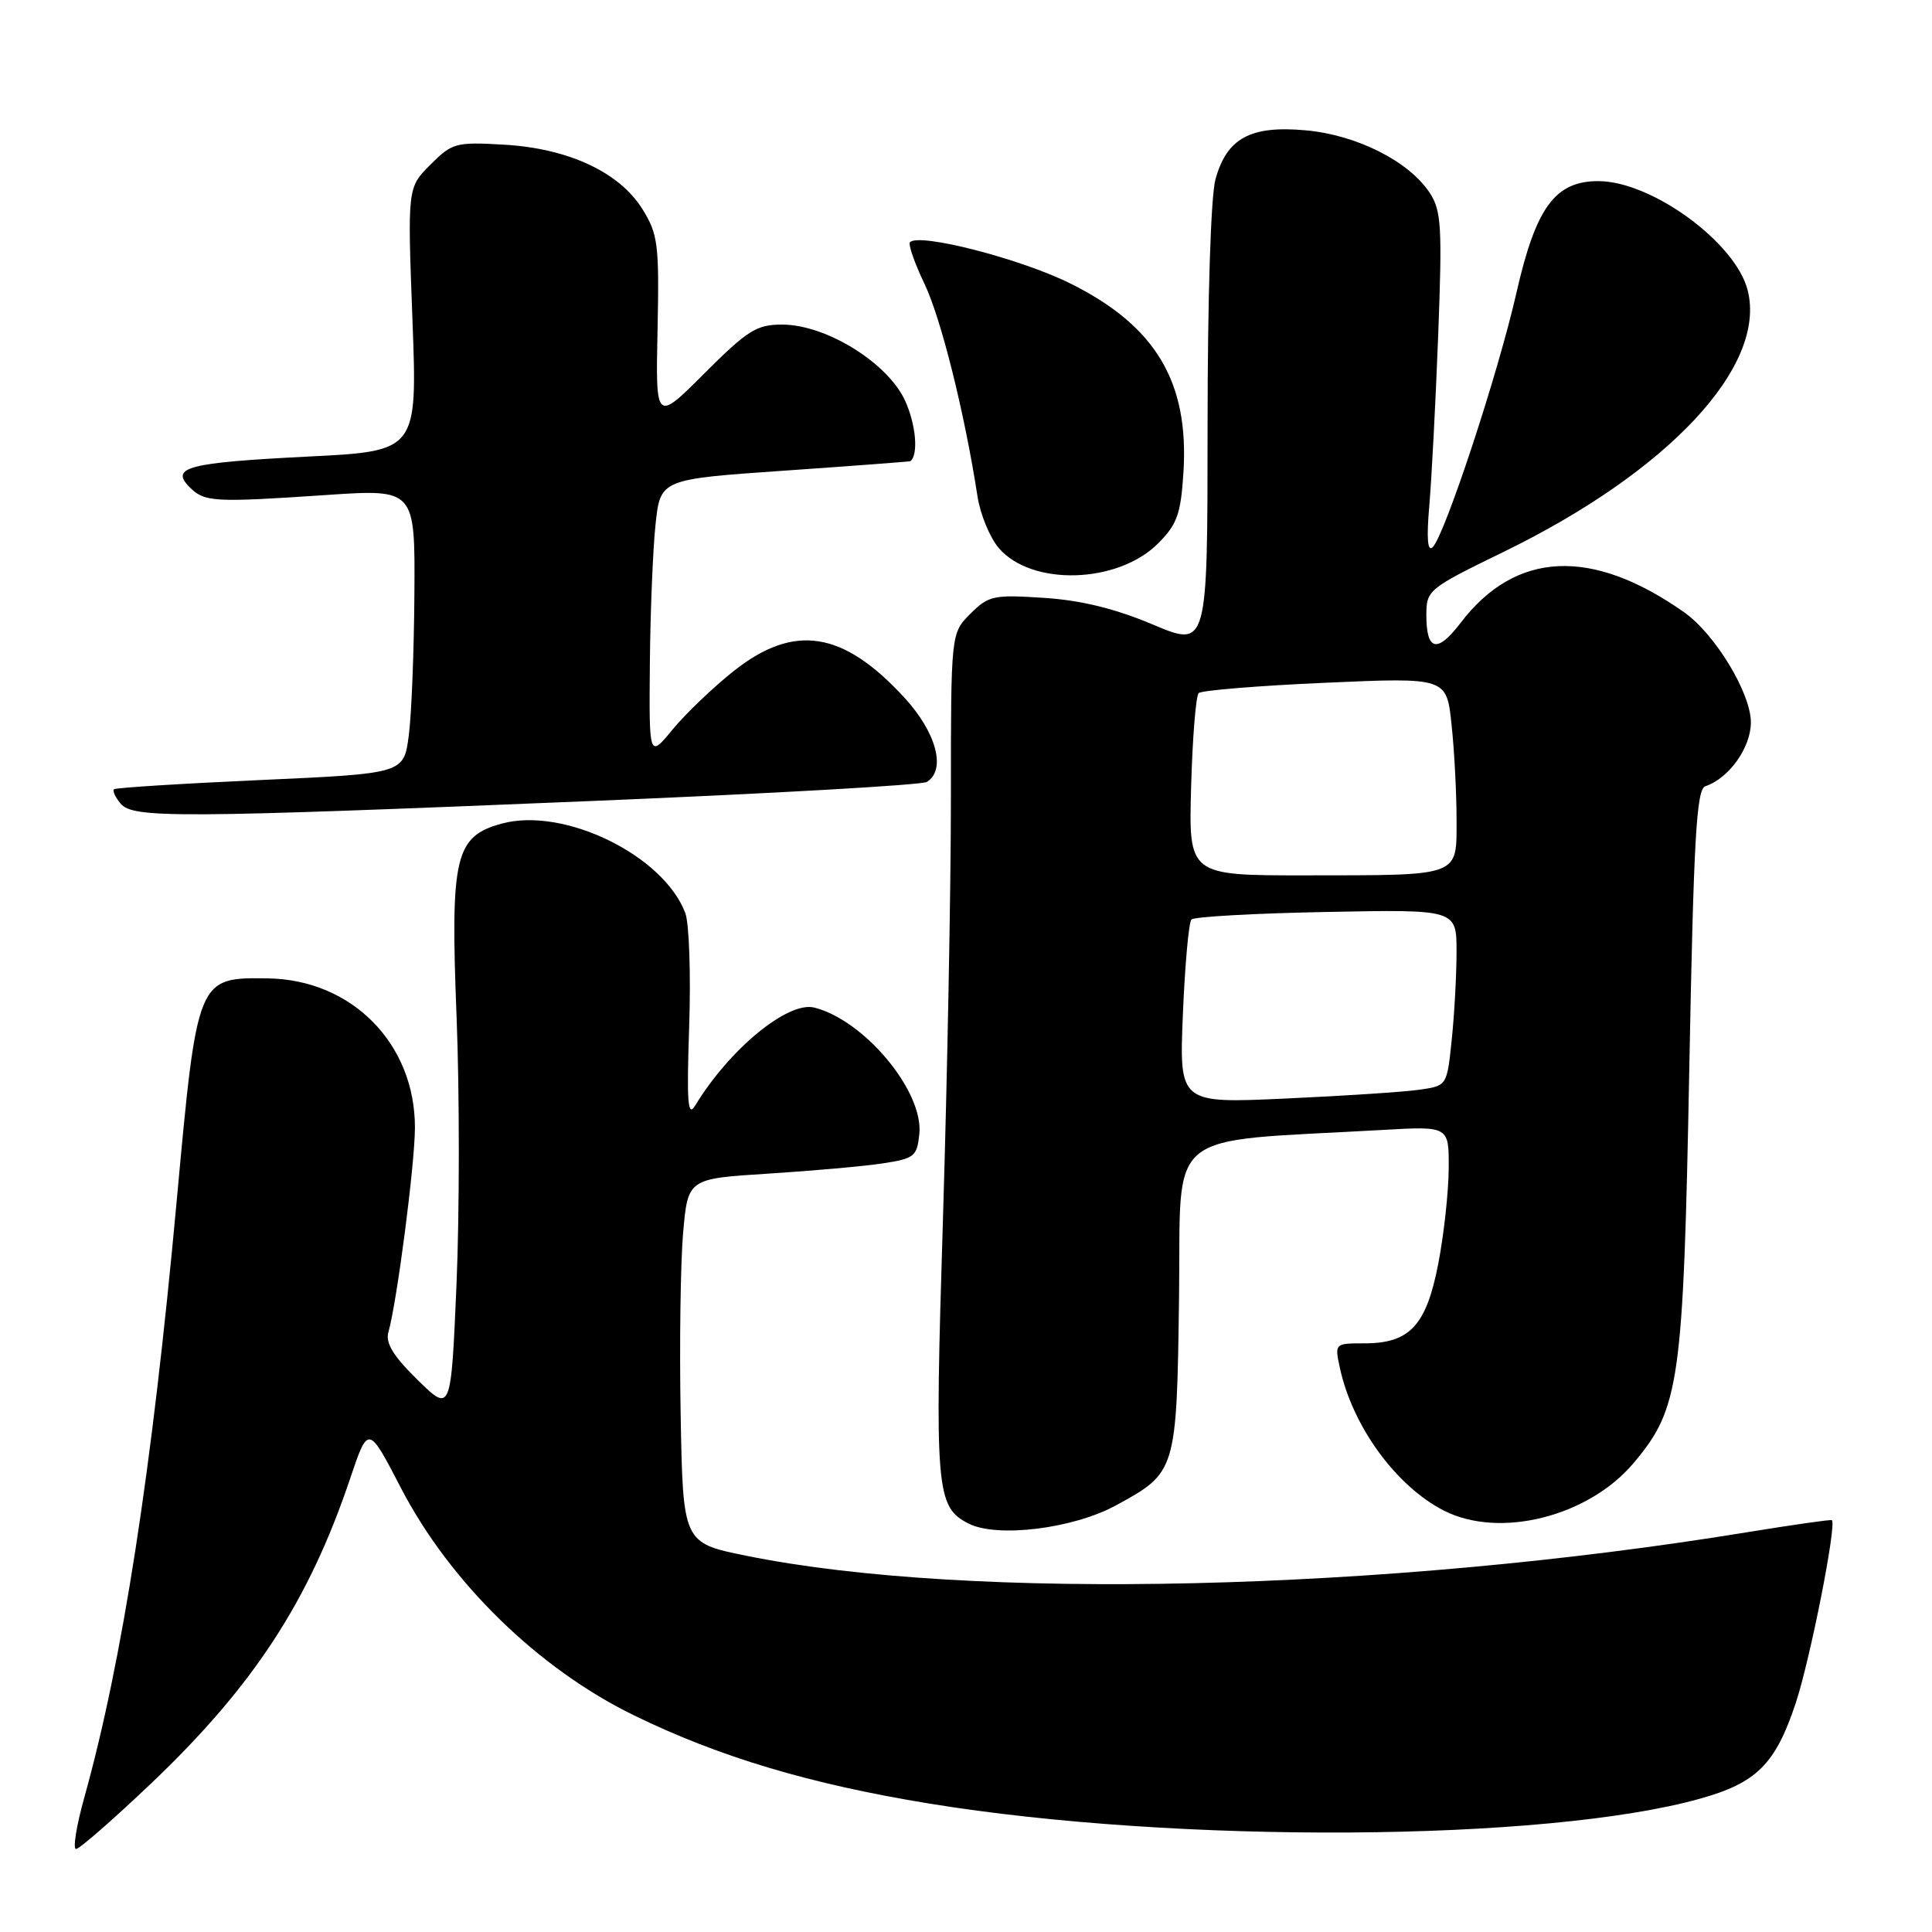 <?xml version="1.0" encoding="UTF-8" standalone="no"?>
<!DOCTYPE svg PUBLIC "-//W3C//DTD SVG 1.1//EN" "http://www.w3.org/Graphics/SVG/1.1/DTD/svg11.dtd" >
<svg xmlns="http://www.w3.org/2000/svg" xmlns:xlink="http://www.w3.org/1999/xlink" version="1.1" viewBox="0 0 256 256">
 <g >
 <path fill="currentColor"
d=" M 20.04 236.30 C 33.58 223.41 40.92 212.17 46.38 195.96 C 48.79 188.80 48.79 188.80 53.12 197.15 C 59.61 209.67 71.34 221.12 84.00 227.29 C 95.33 232.82 107.34 236.40 123.12 238.98 C 156.05 244.35 204.83 244.05 225.24 238.34 C 232.76 236.25 235.25 233.76 237.93 225.71 C 239.84 219.97 243.40 202.00 242.73 201.43 C 242.60 201.32 237.52 202.05 231.44 203.04 C 183.46 210.87 128.41 212.15 98.86 206.14 C 90.50 204.44 90.50 204.44 90.19 187.47 C 90.02 178.14 90.17 167.28 90.52 163.34 C 91.15 156.18 91.15 156.18 101.83 155.51 C 107.70 155.14 114.53 154.53 117.00 154.15 C 121.18 153.51 121.52 153.23 121.82 150.21 C 122.36 144.58 114.52 135.17 107.90 133.51 C 104.41 132.63 96.64 139.02 92.11 146.50 C 91.13 148.12 90.98 146.10 91.32 136.00 C 91.55 129.12 91.32 122.38 90.81 121.00 C 87.92 113.31 74.68 106.87 66.45 109.14 C 60.28 110.84 59.66 113.52 60.50 134.75 C 60.90 144.87 60.89 160.81 60.49 170.17 C 59.76 187.18 59.76 187.18 55.33 182.84 C 52.09 179.66 51.05 177.96 51.47 176.50 C 52.61 172.45 54.96 154.35 54.98 149.46 C 55.02 138.32 46.65 129.81 35.50 129.64 C 26.12 129.51 26.14 129.45 23.41 159.16 C 20.14 194.82 16.22 220.12 11.15 238.25 C 10.12 241.96 9.63 245.00 10.08 245.00 C 10.53 245.00 15.01 241.08 20.04 236.30 Z  M 147.87 199.47 C 155.88 195.11 155.92 195.00 156.23 171.82 C 156.53 149.17 153.82 151.39 183.25 149.72 C 192.00 149.22 192.00 149.22 191.96 154.86 C 191.94 157.96 191.32 163.62 190.58 167.44 C 189.00 175.63 186.80 178.00 180.81 178.00 C 176.86 178.00 176.84 178.01 177.54 181.25 C 179.22 189.01 184.99 196.93 191.32 200.16 C 198.70 203.93 210.48 200.97 216.47 193.85 C 222.57 186.60 223.05 183.21 223.84 141.58 C 224.42 111.01 224.79 104.57 225.97 104.18 C 229.10 103.13 232.00 99.06 232.00 95.72 C 232.00 91.84 227.26 84.02 223.16 81.13 C 210.91 72.51 200.82 72.99 193.54 82.53 C 190.44 86.60 189.00 86.27 189.00 81.50 C 189.00 78.19 189.25 77.99 199.25 73.12 C 221.11 62.47 234.11 48.54 231.58 38.48 C 230.00 32.15 218.85 24.00 211.78 24.00 C 206.05 24.00 203.51 27.48 200.93 38.82 C 198.53 49.42 191.45 70.91 189.84 72.50 C 189.16 73.17 189.01 71.38 189.39 67.00 C 189.70 63.42 190.23 53.24 190.57 44.36 C 191.11 30.06 190.99 27.91 189.45 25.56 C 186.71 21.38 179.79 17.88 173.03 17.27 C 165.70 16.60 162.57 18.30 161.06 23.74 C 160.44 25.95 160.01 39.48 160.01 56.65 C 160.00 85.81 160.00 85.81 152.75 82.75 C 147.77 80.65 143.26 79.54 138.33 79.22 C 131.65 78.78 130.99 78.92 128.58 81.33 C 126.00 83.91 126.00 83.91 126.00 105.70 C 126.00 117.69 125.52 142.76 124.95 161.42 C 123.83 197.45 124.02 199.67 128.32 201.87 C 132.09 203.81 142.19 202.57 147.87 199.47 Z  M 78.56 106.13 C 102.25 105.15 122.16 104.02 122.81 103.61 C 125.41 102.01 124.08 97.04 119.80 92.40 C 111.68 83.59 105.23 82.59 97.24 88.90 C 94.53 91.05 90.89 94.52 89.15 96.63 C 86.00 100.46 86.00 100.46 86.11 87.98 C 86.17 81.12 86.51 72.80 86.86 69.50 C 87.50 63.50 87.50 63.50 104.00 62.36 C 113.08 61.73 120.56 61.16 120.63 61.11 C 121.71 60.25 121.38 56.33 119.96 53.16 C 117.71 48.13 109.51 43.02 103.66 43.01 C 100.26 43.00 99.07 43.75 93.34 49.47 C 86.87 55.94 86.87 55.94 87.13 43.65 C 87.36 32.43 87.19 31.04 85.15 27.75 C 82.11 22.83 75.33 19.66 66.78 19.17 C 60.40 18.80 59.92 18.93 57.03 21.82 C 53.99 24.86 53.99 24.86 54.65 42.32 C 55.31 59.78 55.31 59.78 40.78 60.50 C 24.90 61.30 22.49 61.92 25.13 64.56 C 27.11 66.53 28.26 66.60 43.25 65.59 C 55.00 64.80 55.00 64.80 54.91 78.65 C 54.86 86.27 54.53 94.75 54.16 97.50 C 53.50 102.50 53.50 102.50 34.50 103.36 C 24.05 103.83 15.32 104.38 15.11 104.58 C 14.89 104.79 15.28 105.64 15.98 106.48 C 17.61 108.44 23.44 108.41 78.56 106.13 Z  M 153.45 72.01 C 155.97 69.49 156.46 68.13 156.81 62.63 C 157.58 50.58 153.11 43.14 141.74 37.52 C 135.14 34.26 121.82 30.84 120.58 32.09 C 120.31 32.36 121.18 34.85 122.51 37.63 C 124.70 42.22 127.83 54.77 129.53 65.81 C 129.90 68.18 131.17 71.25 132.36 72.64 C 136.71 77.69 148.10 77.36 153.45 72.01 Z  M 156.74 134.36 C 157.01 127.84 157.52 122.20 157.87 121.84 C 158.22 121.47 166.26 121.02 175.75 120.84 C 193.00 120.50 193.00 120.50 193.00 126.10 C 193.00 129.19 192.71 134.44 192.36 137.79 C 191.73 143.86 191.73 143.87 188.11 144.39 C 186.13 144.68 178.14 145.21 170.38 145.56 C 156.25 146.21 156.25 146.21 156.74 134.36 Z  M 157.83 104.25 C 158.01 97.79 158.46 92.20 158.83 91.84 C 159.20 91.48 166.74 90.86 175.59 90.47 C 191.69 89.76 191.69 89.76 192.34 96.03 C 192.71 99.47 193.00 105.10 193.00 108.53 C 193.00 116.24 193.73 115.97 173.00 115.99 C 157.50 116.00 157.50 116.00 157.83 104.25 Z "/>
</g>
</svg>